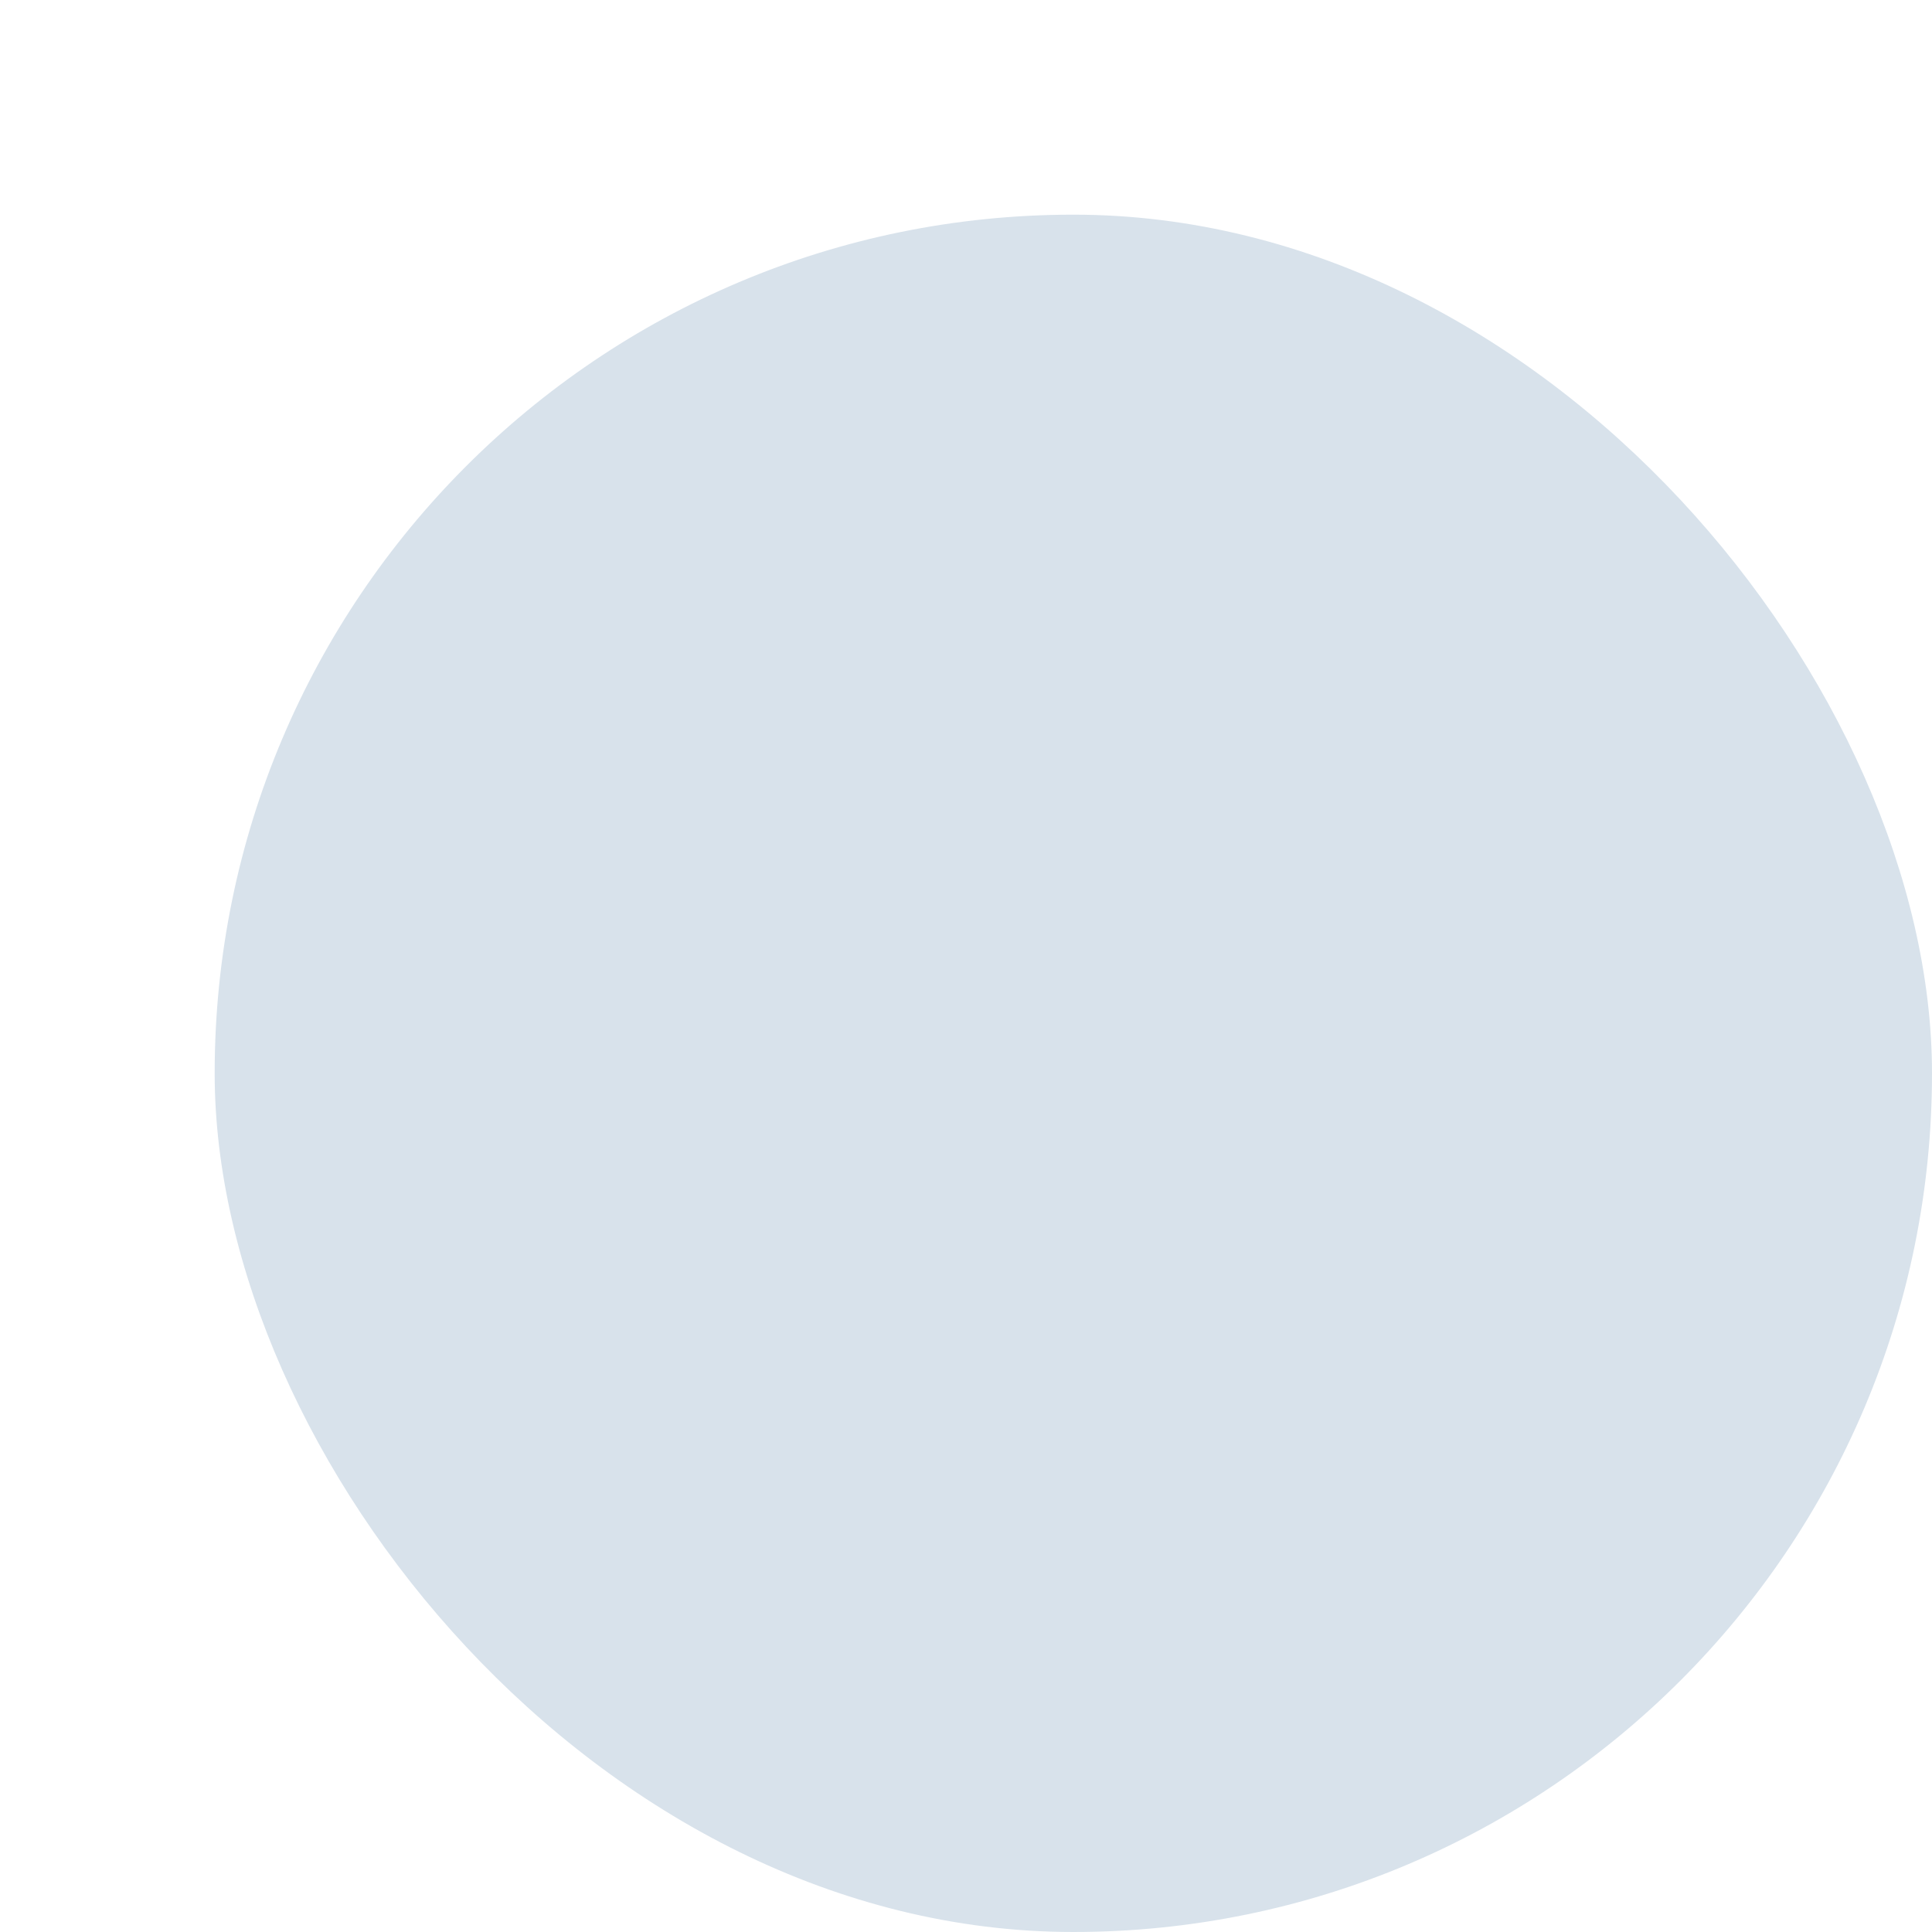 <svg width="32px" height="32px" viewBox="0 0 36 32" version="1.1" xmlns="http://www.w3.org/2000/svg" xmlns:xlink="http://www.w3.org/1999/xlink">

<defs>
    <filter x="-1.3%" y="-2.5%" width="102.7%" height="105.0%" filterUnits="objectBoundingBox" id="filter-1">
        <feOffset dx="0" dy="2" in="SourceAlpha" result="shadowOffsetOuter1"></feOffset>
        <feGaussianBlur stdDeviation="2" in="shadowOffsetOuter1" result="shadowBlurOuter1"></feGaussianBlur>
        <feColorMatrix values="0 0 0 0 0.831   0 0 0 0 0.831   0 0 0 0 0.831  0 0 0 0.235 0" type="matrix" in="shadowBlurOuter1" result="shadowMatrixOuter1"></feColorMatrix>
        <feMerge>
            <feMergeNode in="shadowMatrixOuter1"></feMergeNode>
            <feMergeNode in="SourceGraphic"></feMergeNode>
        </feMerge>
    </filter>
</defs>
<g id="Page-1" stroke="none" stroke-width="1" fill="none" fill-rule="evenodd" fill-opacity="0.1">
    <g id="J-Manage-Primary-Domains" transform="translate(-764, -382)" fill="#D8E2EB">
        <g id="Standard-table" style="fill-opacity: 1;" transform="translate(274, 119)">
            <g id="body" transform="translate(-1, 59.681)">
                <g id="Group-3" transform="translate(495, 205.319)">
                    <g id="Elements-/-edit" transform="translate(0, -0)">
                        <rect id="Rectangle-5-Copy-3" x="0" y="0" width="32" height="32" rx="16"></rect>
                       
                    </g>
                </g>
            </g>
        </g>
    </g>
</g>
</svg>